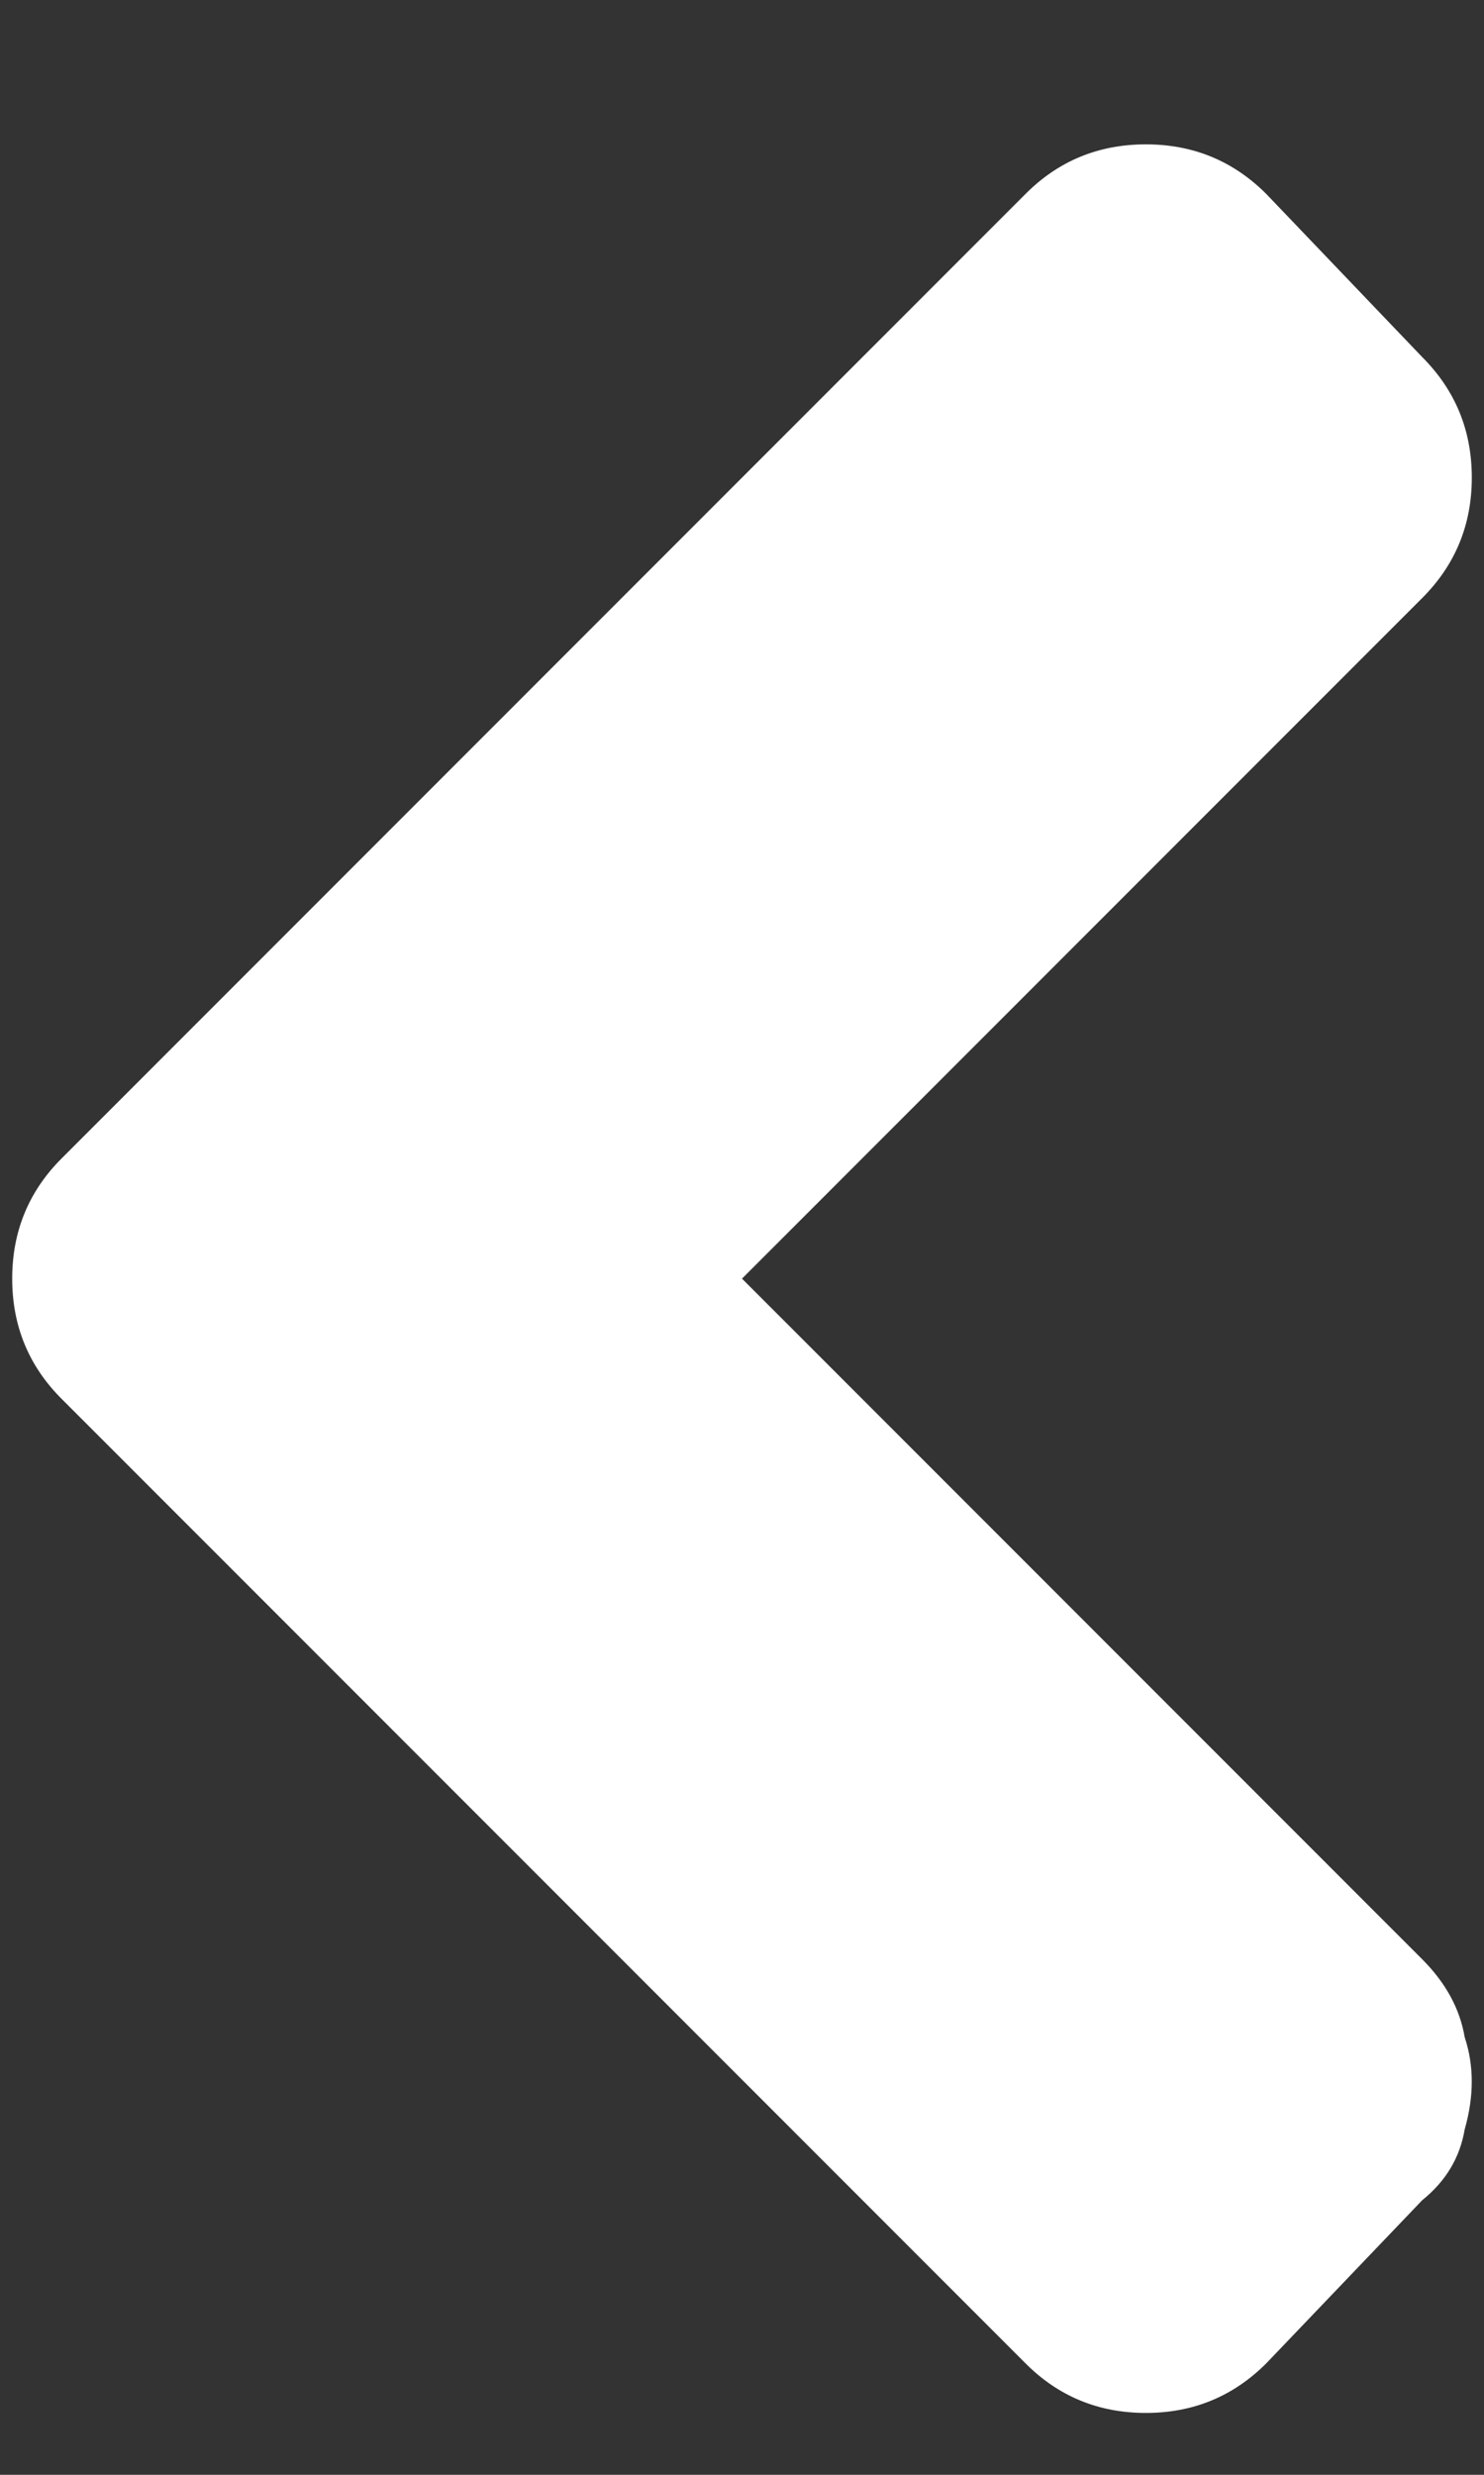 <svg width="9" height="15" viewBox="0 0 9 15" fill="none" xmlns="http://www.w3.org/2000/svg">
<rect x="0" y="0" width="9" height="15" fill="#333333" stroke="none"/>
<path d="M0.375 7.02L6.219 1.176C6.419 0.975 6.663 0.875 6.949 0.875C7.236 0.875 7.479 0.975 7.68 1.176L8.625 2.164C8.826 2.365 8.926 2.608 8.926 2.895C8.926 3.181 8.826 3.424 8.625 3.625L4.5 7.75L8.625 11.875C8.768 12.018 8.854 12.176 8.883 12.348C8.94 12.52 8.94 12.706 8.883 12.906C8.854 13.078 8.768 13.221 8.625 13.336L7.68 14.324C7.479 14.525 7.236 14.625 6.949 14.625C6.663 14.625 6.419 14.525 6.219 14.324L0.375 8.48C0.174 8.28 0.074 8.036 0.074 7.75C0.074 7.464 0.174 7.22 0.375 7.02Z" fill="white"/>
</svg>
